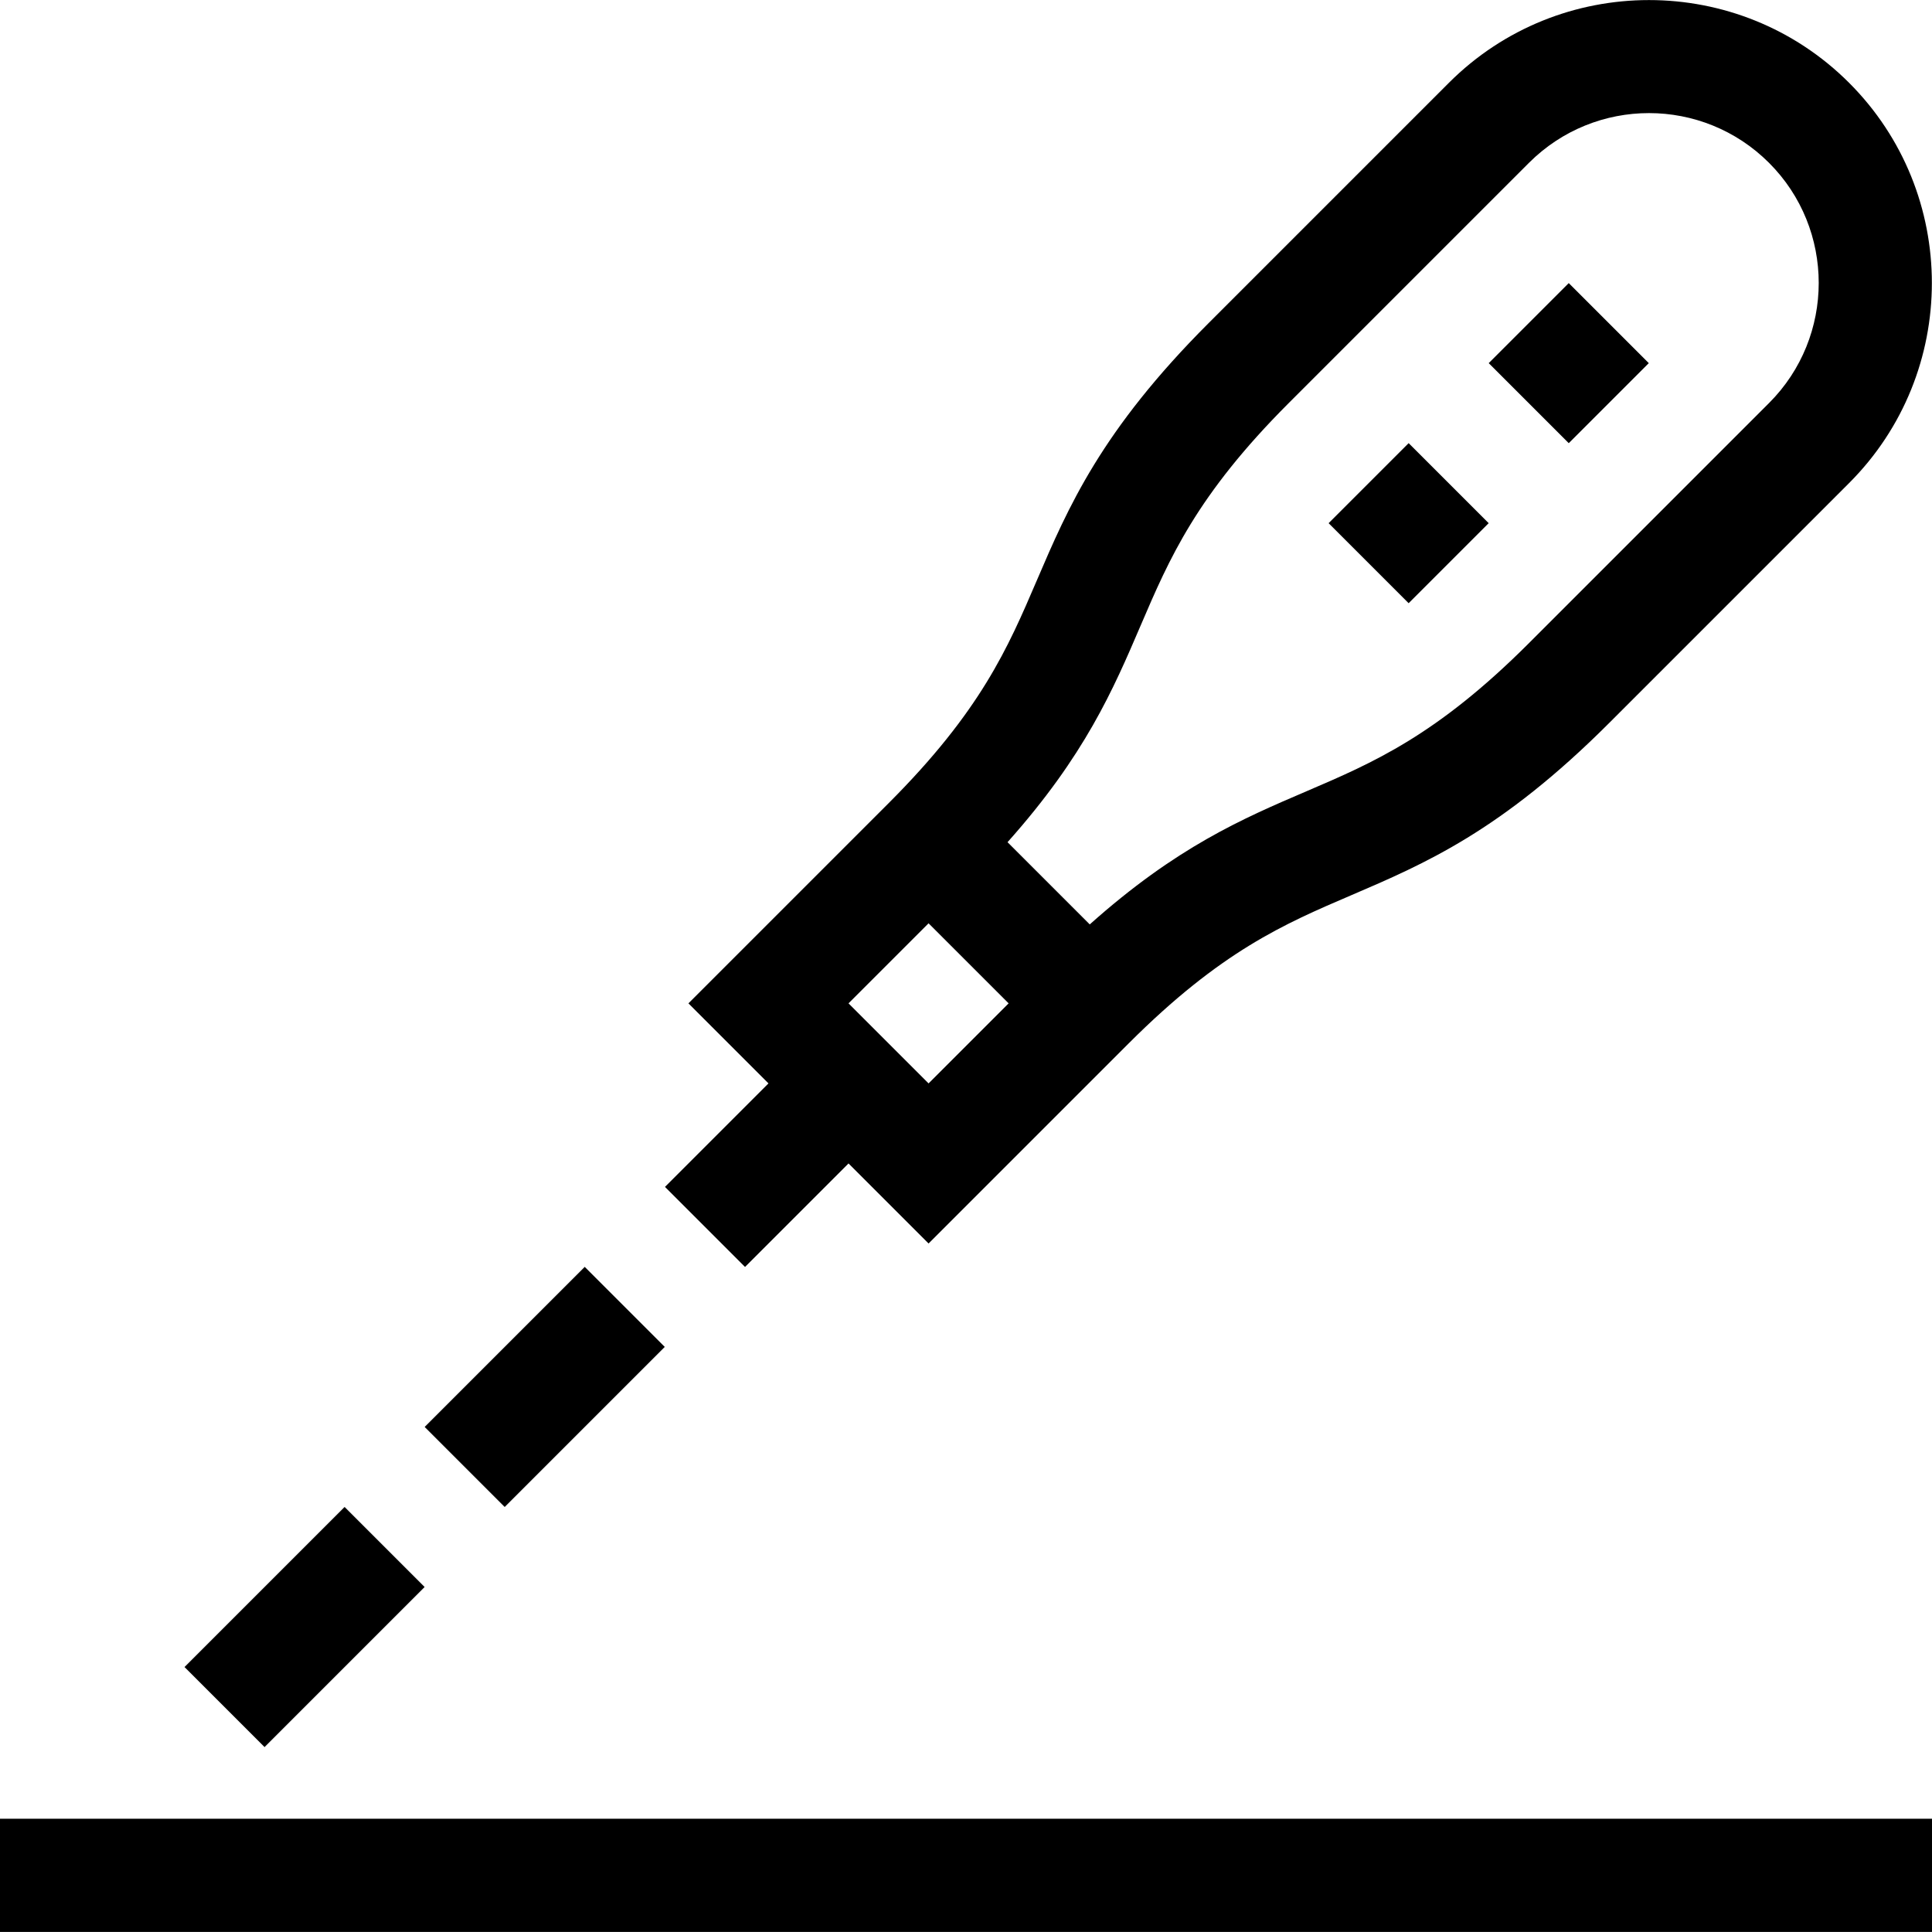 <svg id="Capa_1" enable-background="new 0 0 512 512" height="512" viewBox="0 0 512 512" width="512" xmlns="http://www.w3.org/2000/svg"><g><path d="m114.409 352.574h60v30h-60z" transform="matrix(.707 -.707 .707 .707 -217.618 209.772)"/><path d="m50.769 416.214h60v30h-60z" transform="matrix(.707 -.707 .707 .707 -281.257 183.412)"/><path d="m400.786 81.195h30v30.001h-30z" transform="matrix(.707 -.707 .707 .707 53.763 322.185)"/><path d="m358.361 123.622h30v30h-30z" transform="matrix(.707 -.707 .707 .707 11.334 304.607)"/><path d="m197.441 335.754 27.427-27.426 21.213 21.213 53.033-53.033c24.475-24.474 41.217-31.649 58.942-39.246 19.556-8.381 39.777-17.048 68.337-45.607l63.64-63.64c29.242-29.242 29.242-76.823 0-106.065-29.242-29.243-76.824-29.243-106.066 0l-63.64 63.64c-28.559 28.559-37.226 48.781-45.606 68.337-7.597 17.726-14.772 34.468-39.246 58.942l-53.033 53.033 21.213 21.213-27.426 27.426zm104.854-170.01c7.597-17.726 14.771-34.468 39.245-58.941l63.64-63.64c17.587-17.586 46.051-17.589 63.641 0 17.545 17.545 17.545 46.094 0 63.64l-63.64 63.64c-24.475 24.474-41.217 31.649-58.942 39.246-16.974 7.275-34.448 14.763-57.442 35.289l-21.79-21.79c20.525-22.995 28.014-40.47 35.288-57.444zm-56.214 78.944 21.214 21.213-21.214 21.213-21.214-21.213z"/><path d="m0 481.983h512v30h-512z"/></g></svg>